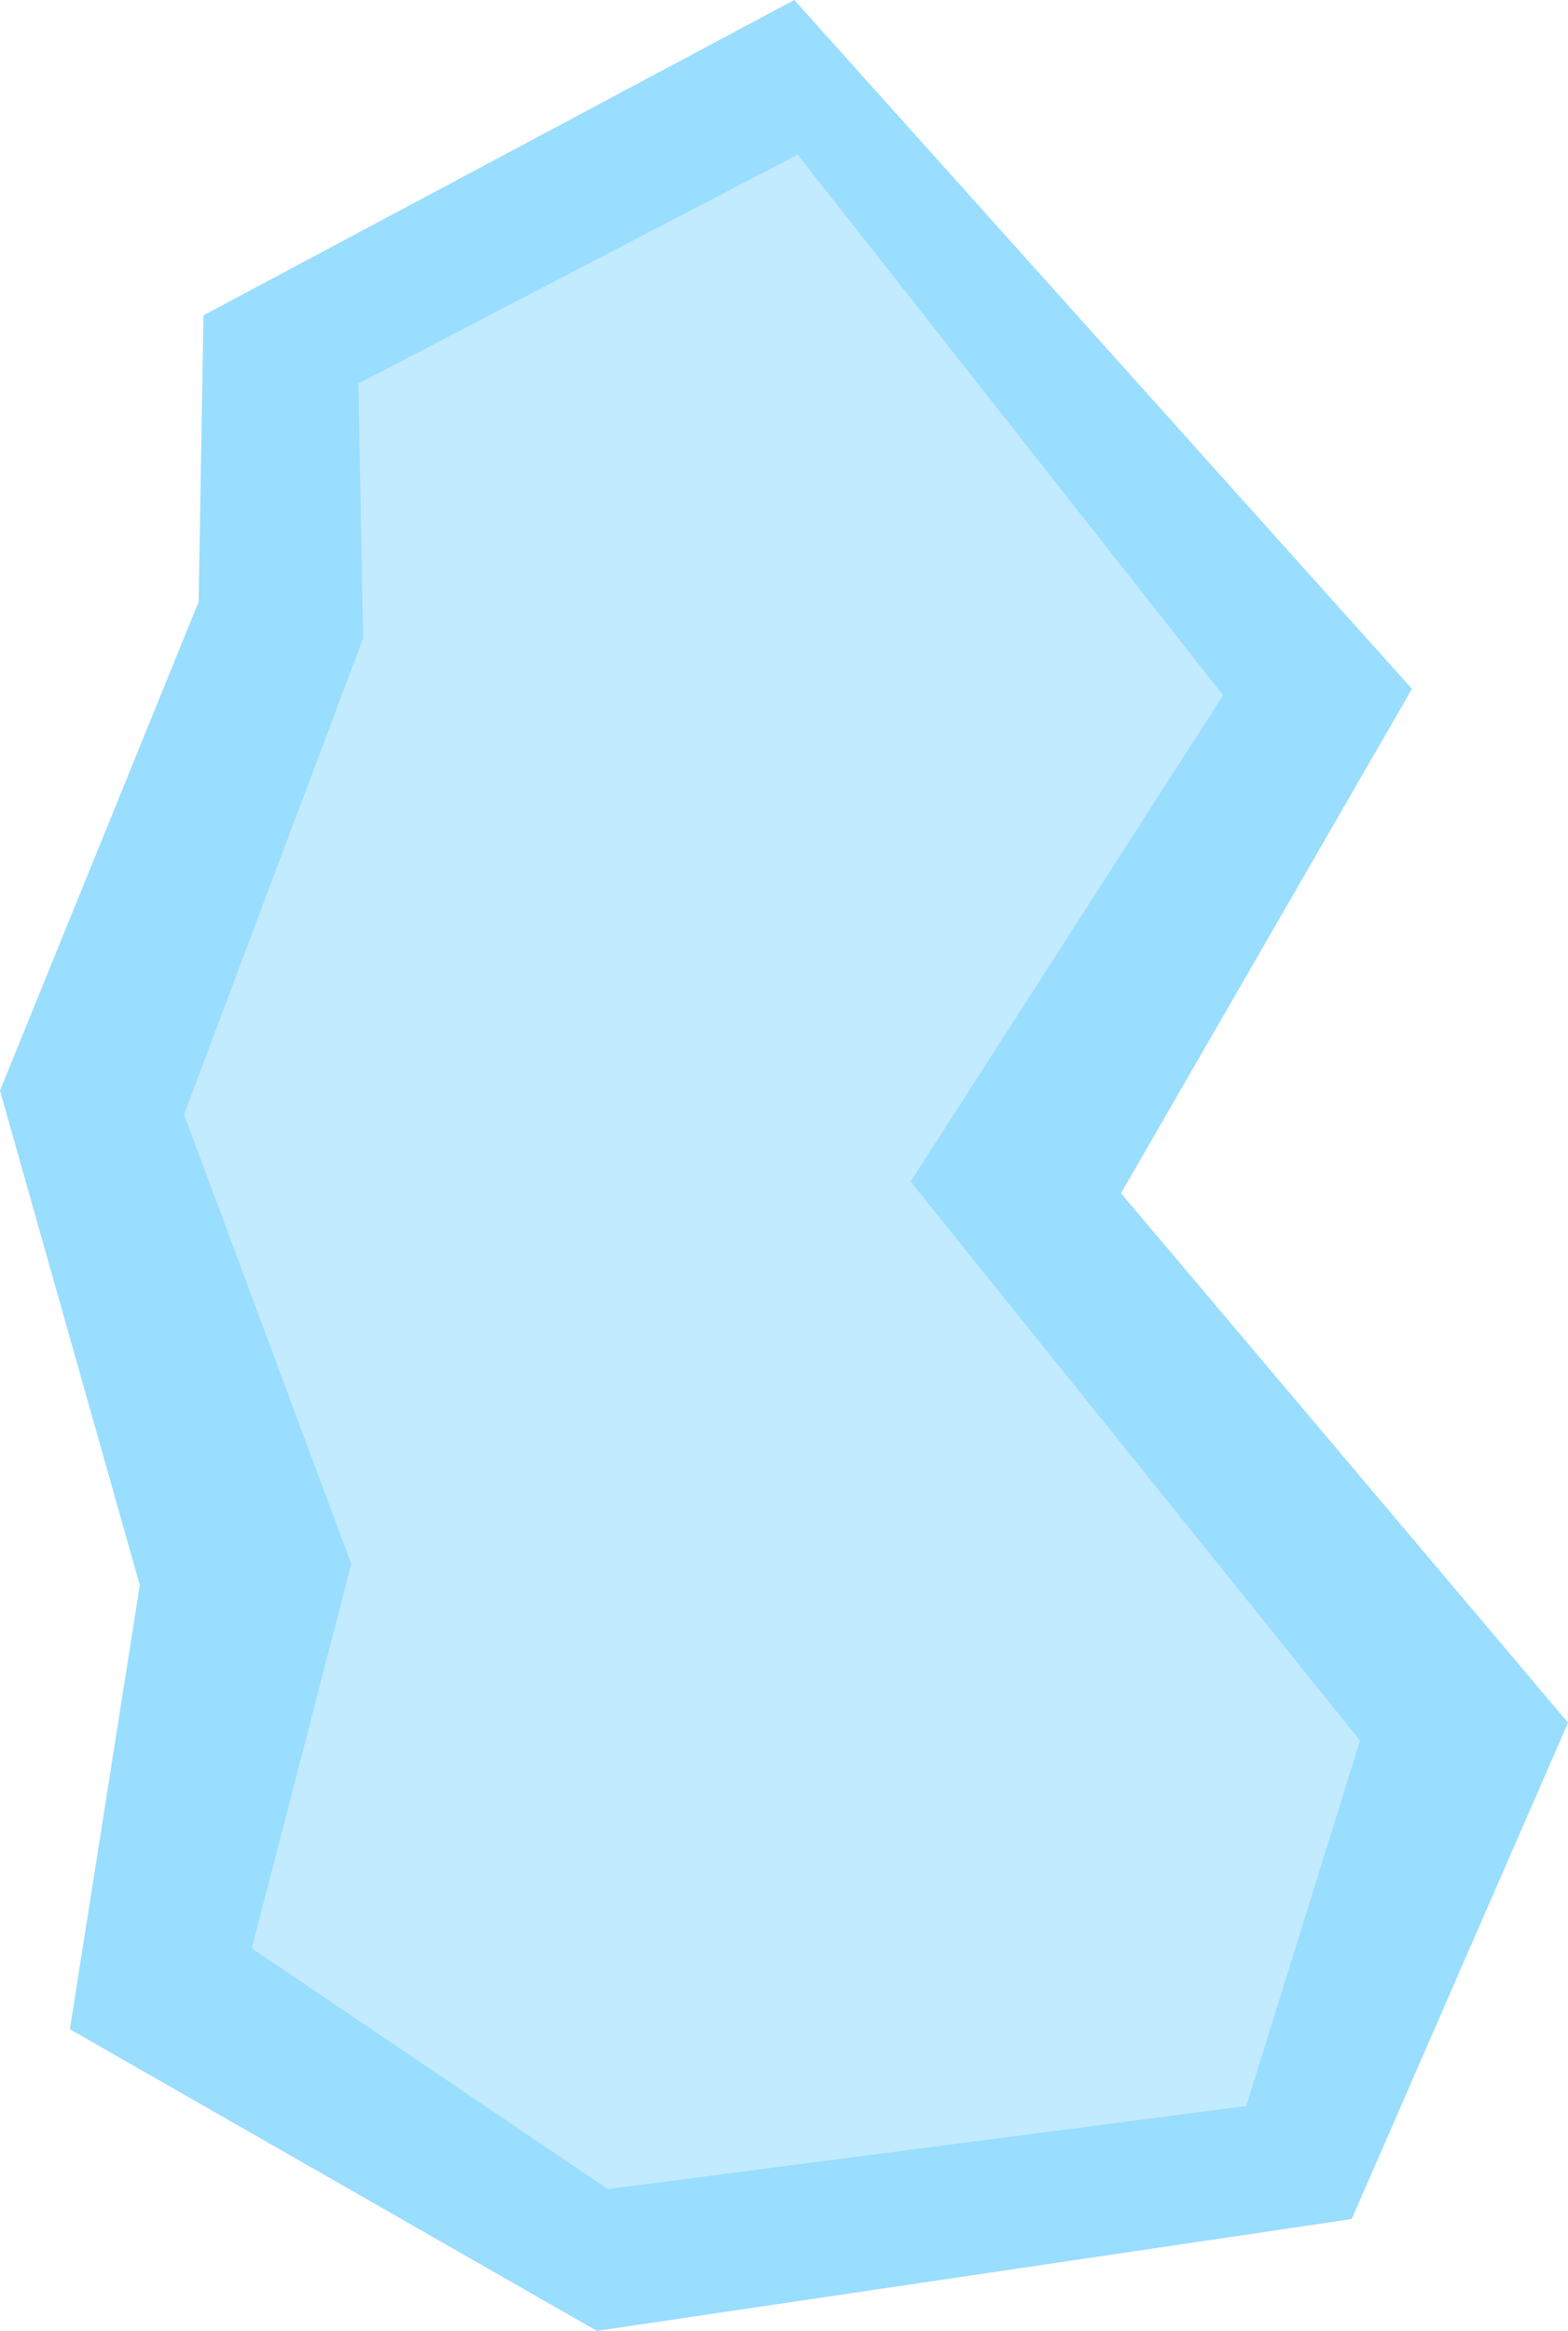 <?xml version="1.0" encoding="UTF-8" standalone="no"?>
<!-- Created with Inkscape (http://www.inkscape.org/) -->

<svg
   width="75.85mm"
   height="112.676mm"
   viewBox="0 0 75.85 112.676"
   version="1.1"
   id="svg1"
   inkscape:version="1.3.2 (091e20e, 2023-11-25)"
   sodipodi:docname="iceberg_1.svg"
   inkscape:export-filename="../iceberg_1.png"
   inkscape:export-xdpi="43.787205"
   inkscape:export-ydpi="43.787205"
   xml:space="preserve"
   xmlns:inkscape="http://www.inkscape.org/namespaces/inkscape"
   xmlns:sodipodi="http://sodipodi.sourceforge.net/DTD/sodipodi-0.dtd"
   xmlns="http://www.w3.org/2000/svg"
   xmlns:svg="http://www.w3.org/2000/svg"><sodipodi:namedview
     id="namedview1"
     pagecolor="#505050"
     bordercolor="#eeeeee"
     borderopacity="1"
     inkscape:showpageshadow="0"
     inkscape:pageopacity="0"
     inkscape:pagecheckerboard="0"
     inkscape:deskcolor="#505050"
     inkscape:document-units="mm"
     inkscape:zoom="1.3102506"
     inkscape:cx="-22.514777"
     inkscape:cy="225.14777"
     inkscape:window-width="1366"
     inkscape:window-height="717"
     inkscape:window-x="0"
     inkscape:window-y="27"
     inkscape:window-maximized="1"
     inkscape:current-layer="layer1" /><defs
     id="defs1" /><g
     inkscape:label="Layer 1"
     inkscape:groupmode="layer"
     id="layer1"
     transform="translate(-68.191,-64.663)"><rect
       style="display:none;fill:#b9d7ef;fill-opacity:1;stroke-width:0.265"
       id="rect1"
       width="98.566"
       height="128.101"
       x="60.416"
       y="57.237" /><path
       style="fill:#99ddff;fill-opacity:1;stroke-width:0.284;stroke-dasharray:none"
       d="M 106.614,64.663 78.035,79.906 l -0.235,13.849 -9.609,23.628 6.763,23.911 -3.384,21.463 25.495,14.583 36.513,-5.406 10.464,-23.993 -21.624,-25.596 14.074,-24.381 z"
       id="path1-9" /><path
       style="display:inline;fill:#c2ebff;fill-opacity:1;stroke-width:0.266;stroke-dasharray:none"
       d="m 106.777,72.138 -21.253,11.069 0.232,12.307 -8.663,23.022 8.088,21.731 -4.811,18.578 17.223,11.642 30.884,-4.017 5.505,-17.669 -21.74,-27.019 15.116,-23.51 z"
       id="path1"
       sodipodi:nodetypes="cccccccccccc" /></g></svg>
